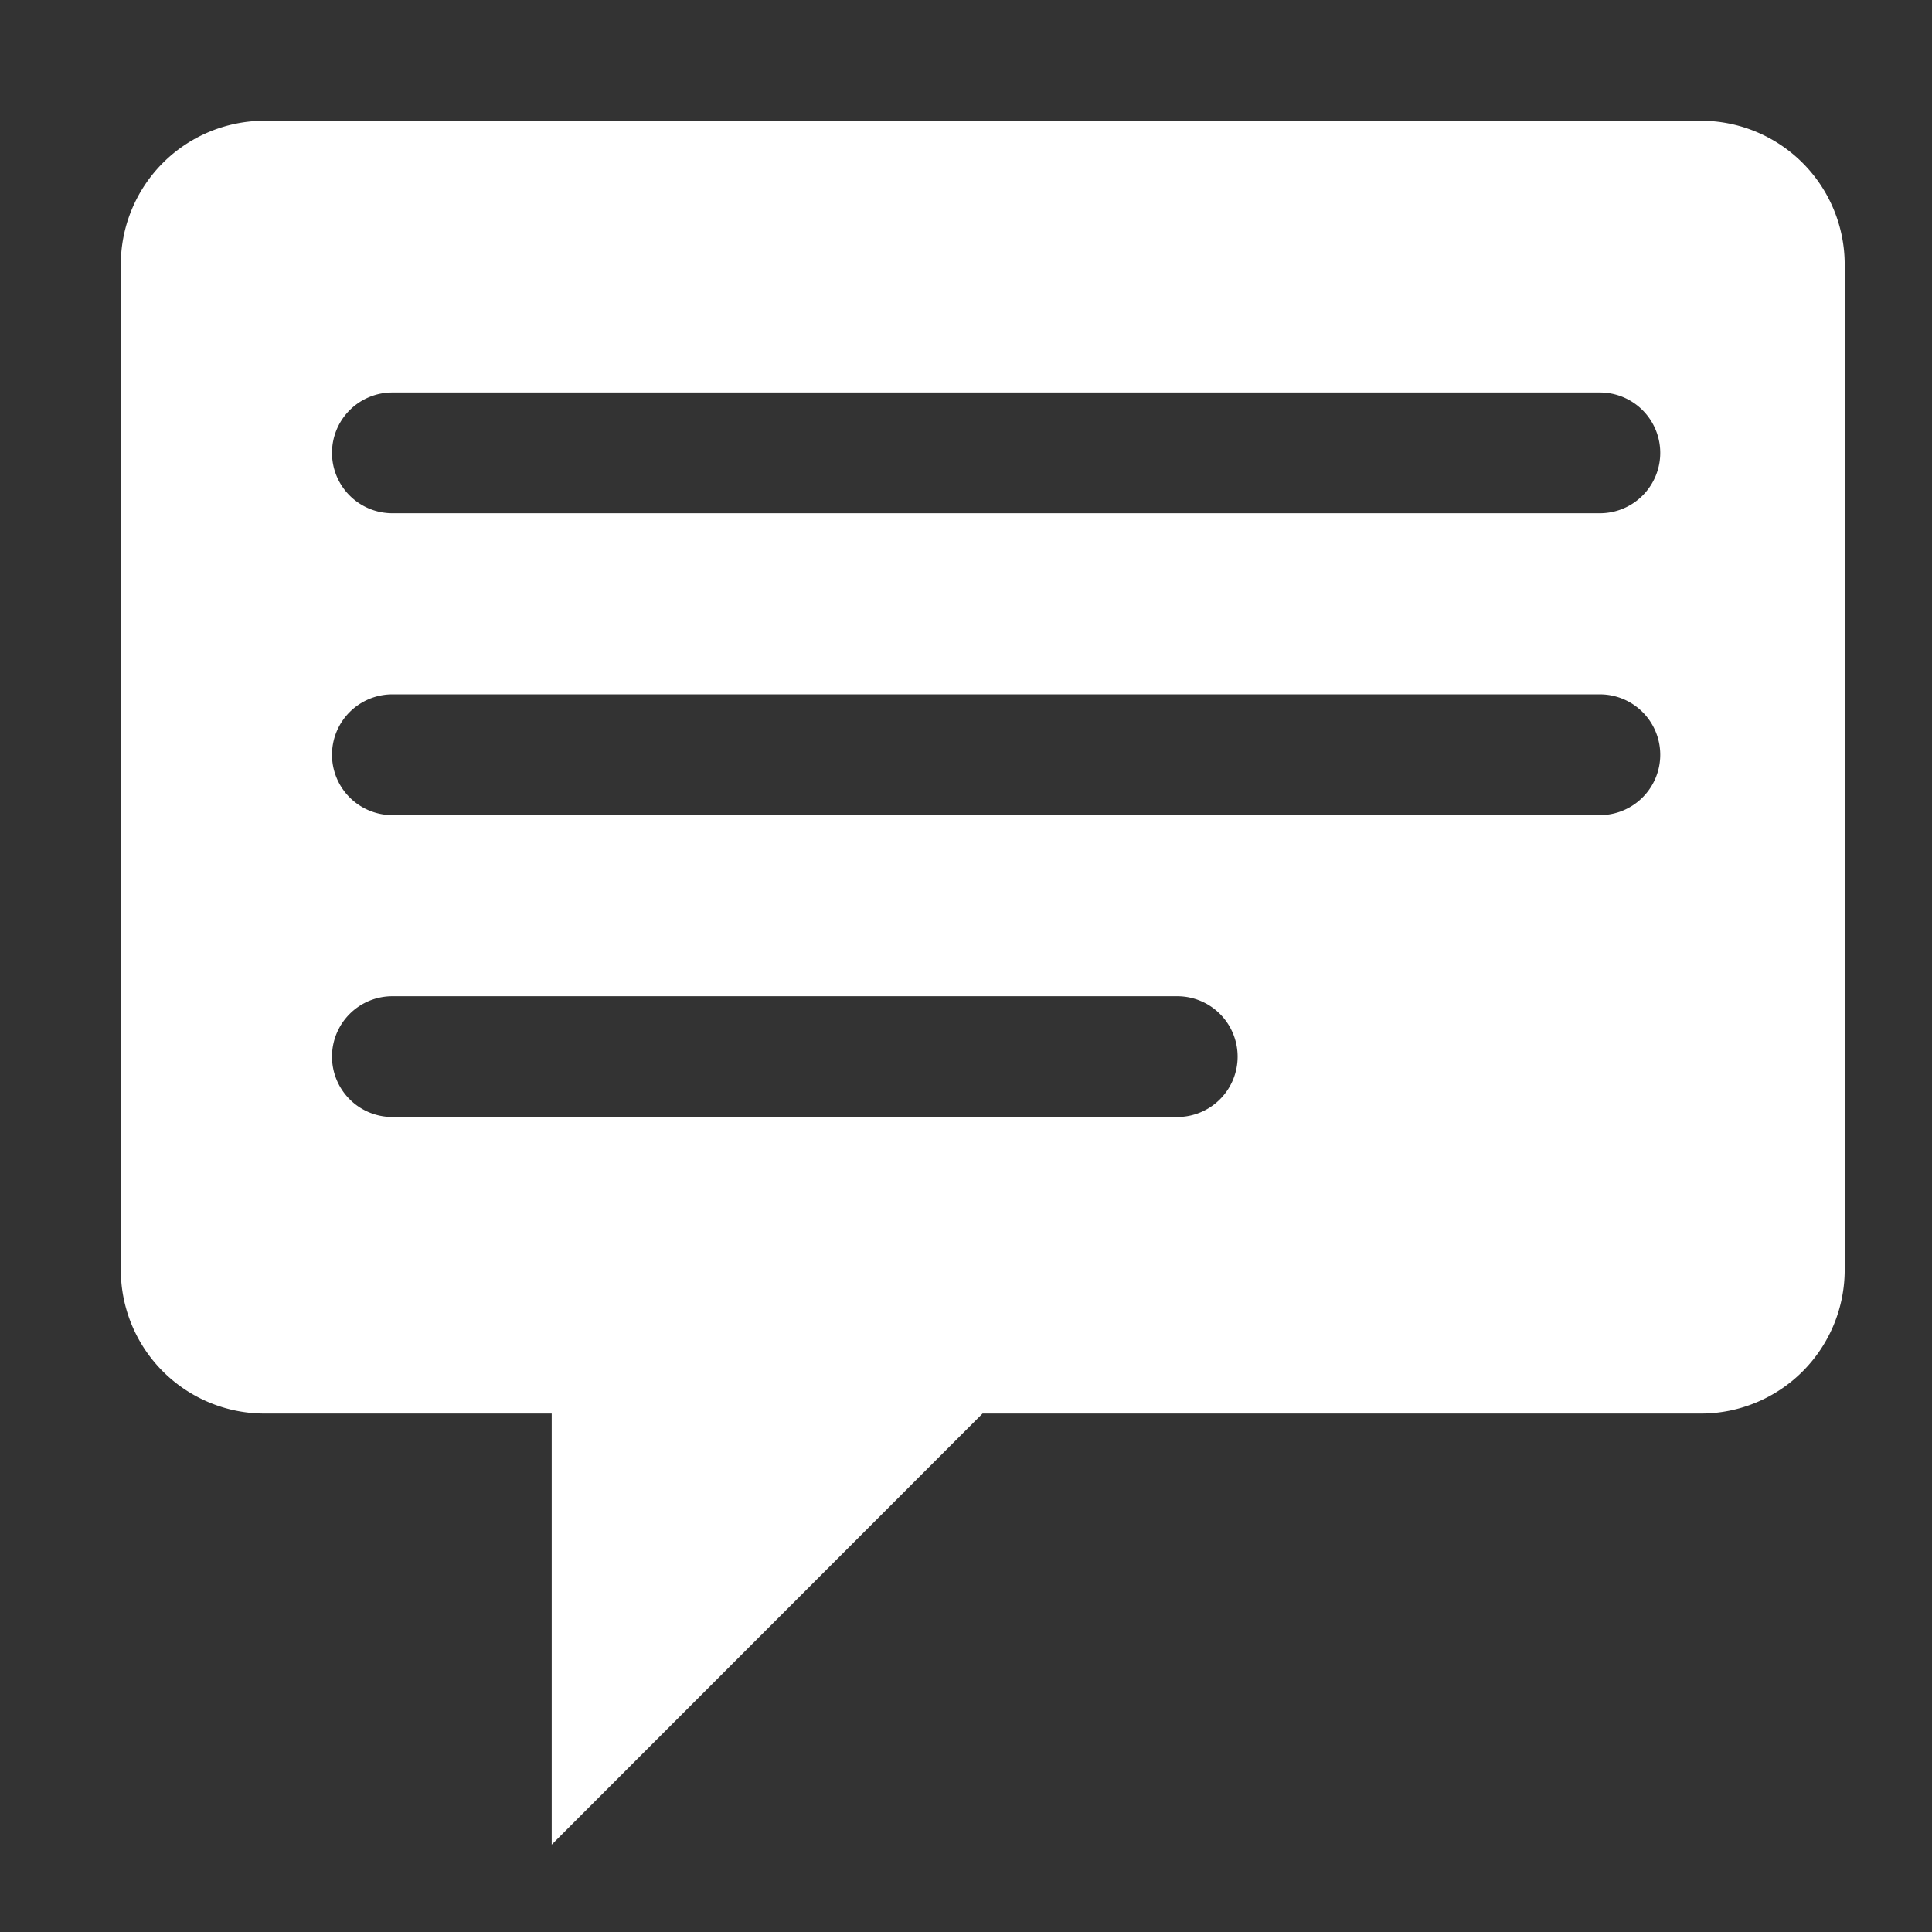 <svg xmlns="http://www.w3.org/2000/svg" xmlns:xlink="http://www.w3.org/1999/xlink" width="32" height="32" viewBox="0 0 32 32">
  <rect x="0" y="0" width="32" height="32" fill="#333333" stroke="none"/>
  <defs>
    <clipPath id="clip-Launcher_icon2">
      <rect width="32" height="32"/>
    </clipPath>
  </defs>
  <g id="Launcher_icon2" data-name="Launcher icon2" clip-path="url(#clip-Launcher_icon2)">
    <rect width="32" height="32" fill="rgba(255,255,255,0)"/>
    <path id="Exclusion_10" data-name="Exclusion 10" d="M-598.862-12099.446v-7.141h-4.757a2.381,2.381,0,0,1-2.38-2.377v-16.658a2.382,2.382,0,0,1,2.38-2.378h23.793a2.382,2.382,0,0,1,2.38,2.378v16.658a2.381,2.381,0,0,1-2.38,2.377h-11.9l-7.136,7.14Zm-2.639-14.053a1,1,0,0,0-1,1,1,1,0,0,0,1,1h13a1,1,0,0,0,1-1,1,1,0,0,0-1-1Zm0-5a1,1,0,0,0-1,1,1,1,0,0,0,1,1h20a1,1,0,0,0,1-1,1,1,0,0,0-1-1Zm0-5a1,1,0,0,0-1,1,1,1,0,0,0,1,1h20a1,1,0,0,0,1-1,1,1,0,0,0-1-1Z" transform="translate(608 12130)" fill="#fff"/>
  </g>
</svg>
